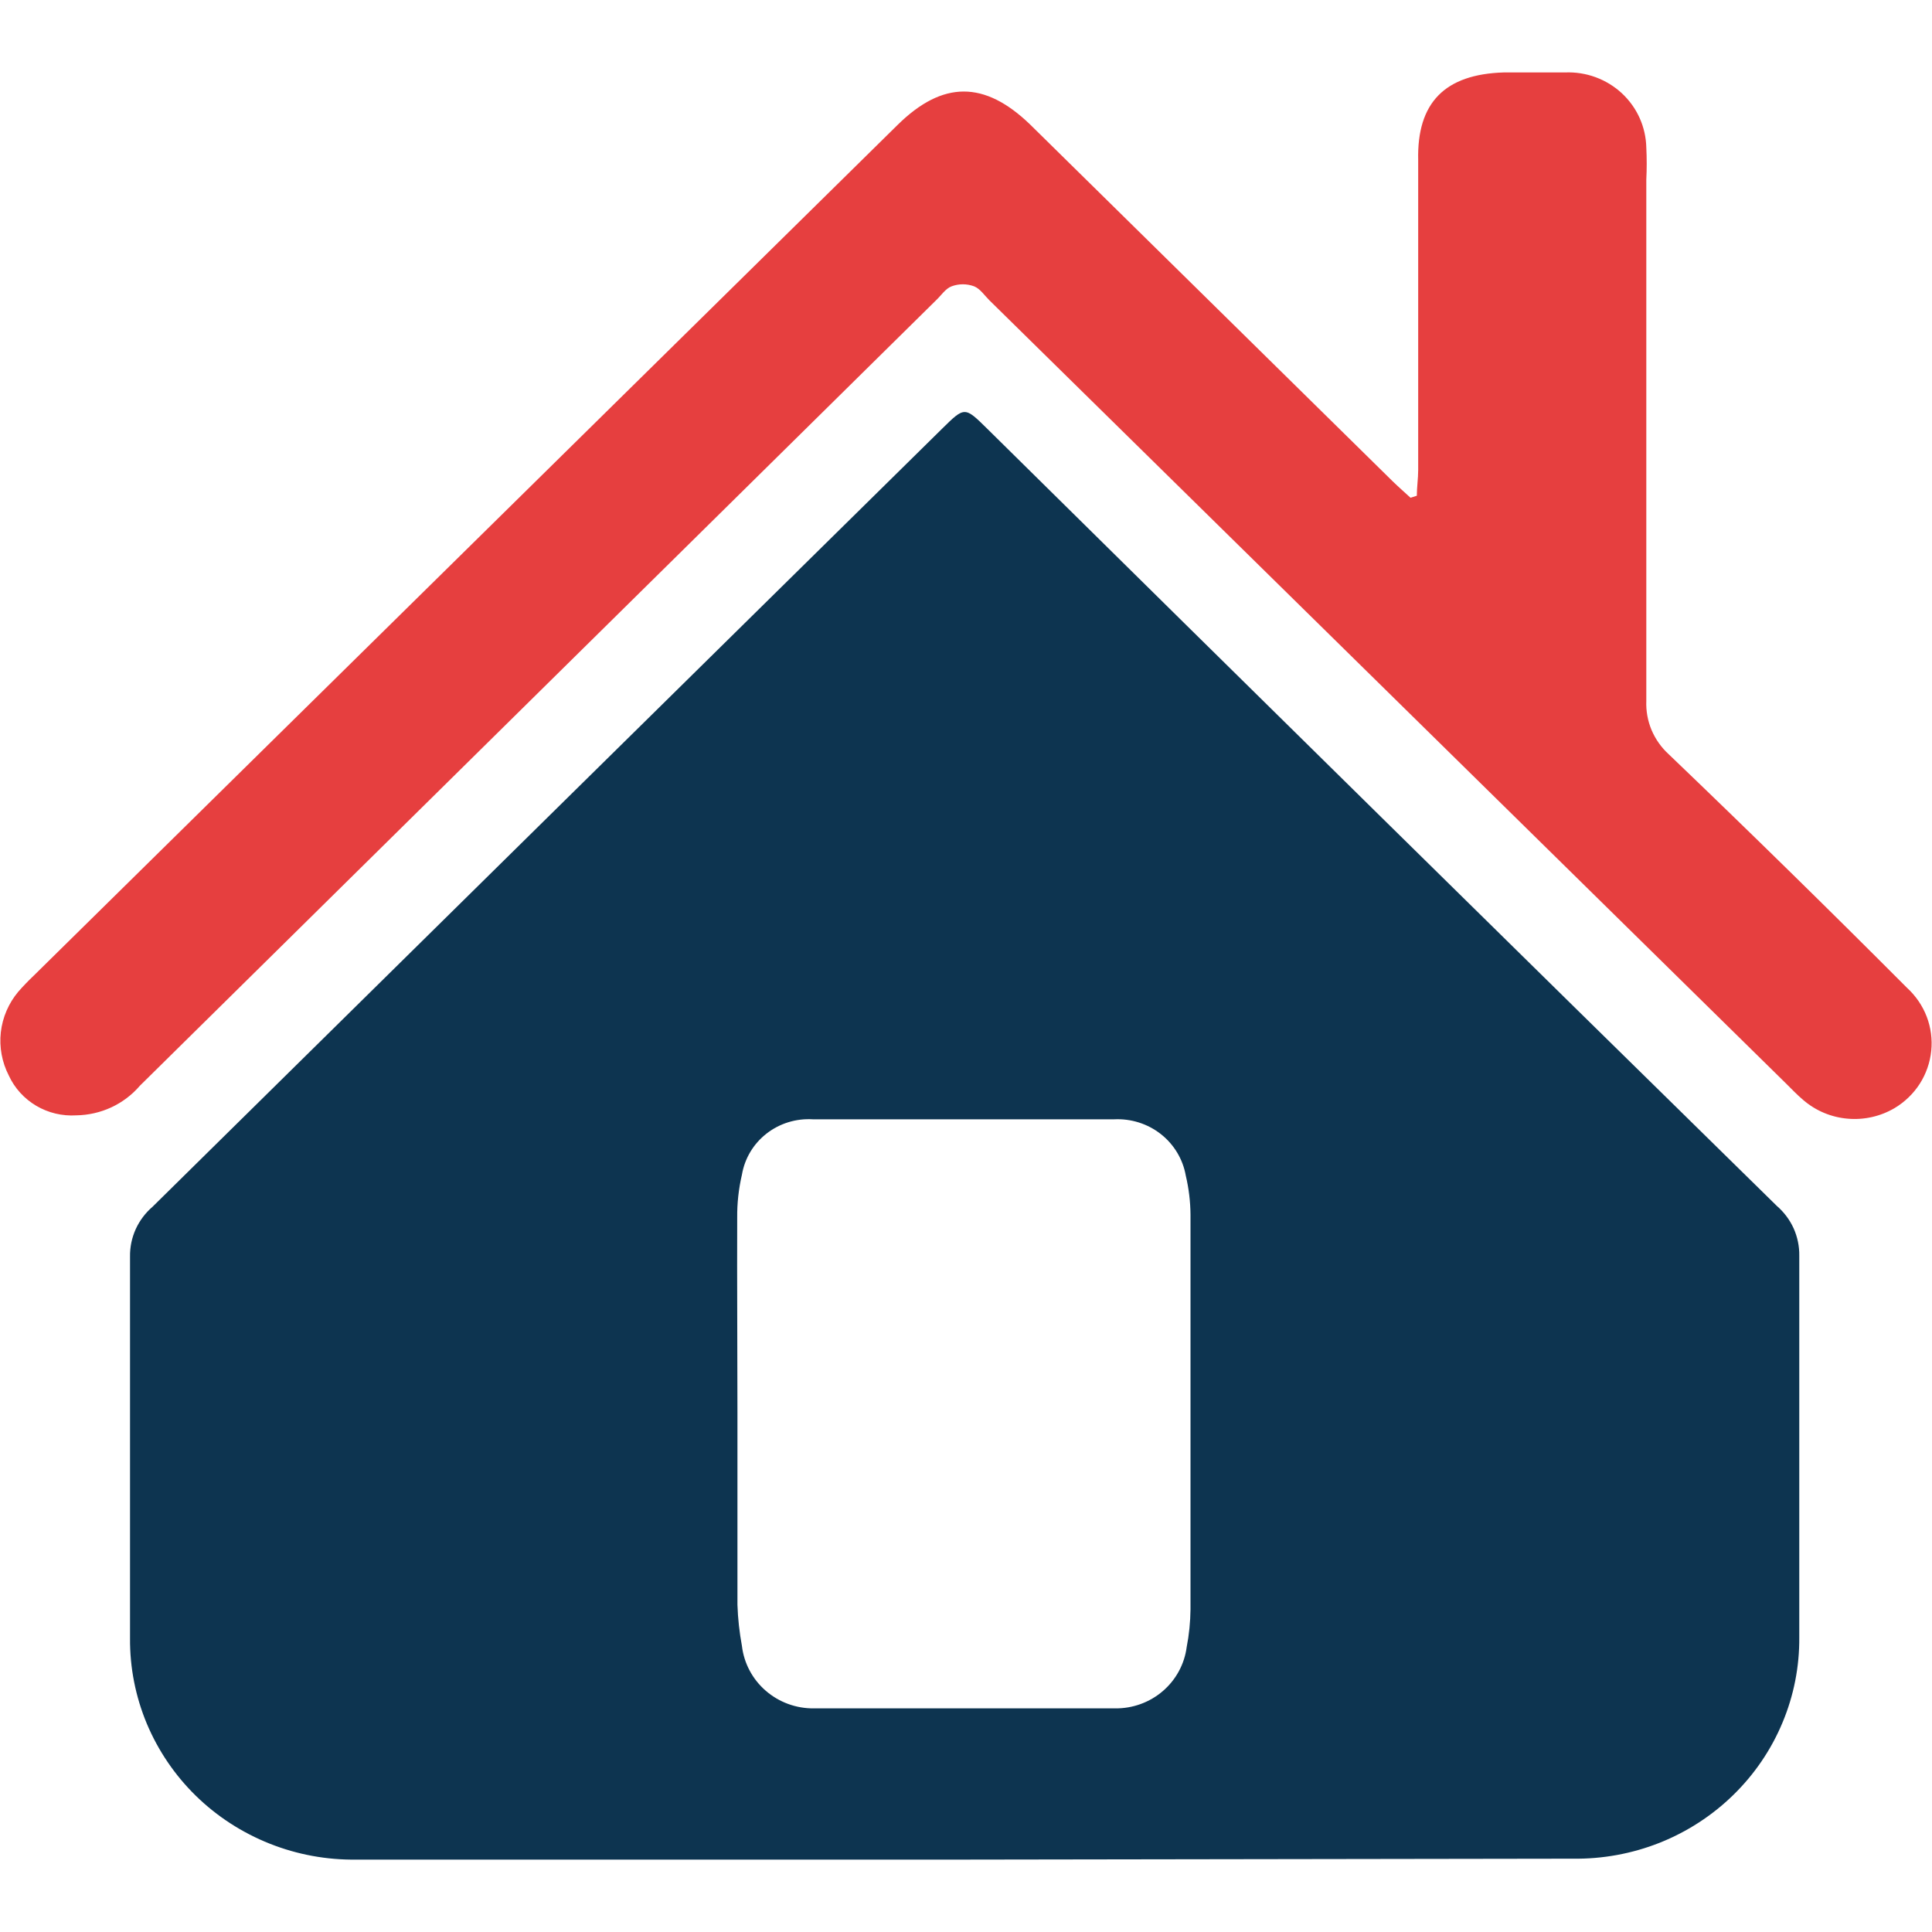 <svg width="40" height="40" viewBox="0 0 40 40" fill="none" xmlns="http://www.w3.org/2000/svg" xmlns:xlink="http://www.w3.org/1999/xlink">
	<desc>
			Created with Pixso.
	</desc>
	<defs/>
	<rect id="Layer_1" width="40" height="40" fill="#FFFFFF" fill-opacity="0"/>
	<path id="Vector" d="M19.958 38.501L7.382 38.501C6.766 38.51 6.155 38.398 5.584 38.171C5.013 37.944 4.493 37.608 4.056 37.181C3.619 36.754 3.274 36.245 3.039 35.685C2.805 35.124 2.687 34.523 2.692 33.917C2.692 31.282 2.692 28.651 2.692 26.016C2.689 25.821 2.729 25.628 2.809 25.45C2.89 25.272 3.009 25.113 3.158 24.985C8.607 19.613 14.056 14.243 19.506 8.875C19.972 8.416 19.972 8.416 20.438 8.875C25.872 14.24 31.321 19.604 36.786 24.966C36.935 25.095 37.054 25.253 37.135 25.431C37.215 25.61 37.255 25.803 37.252 25.998C37.252 28.633 37.252 31.264 37.252 33.899C37.257 34.505 37.139 35.106 36.904 35.666C36.67 36.227 36.324 36.735 35.887 37.162C35.45 37.589 34.931 37.926 34.36 38.153C33.789 38.379 33.177 38.491 32.561 38.482L19.958 38.501ZM15.268 29.238C15.268 30.567 15.268 31.896 15.268 33.225C15.277 33.511 15.309 33.796 15.361 34.078C15.403 34.436 15.579 34.767 15.854 35.005C16.129 35.244 16.484 35.374 16.851 35.37C18.928 35.37 21.007 35.37 23.088 35.37C23.45 35.374 23.801 35.247 24.074 35.013C24.347 34.779 24.523 34.454 24.569 34.101C24.619 33.844 24.645 33.583 24.648 33.322C24.648 30.599 24.648 27.875 24.648 25.15C24.646 24.877 24.613 24.605 24.55 24.338C24.49 24 24.307 23.695 24.034 23.48C23.761 23.266 23.418 23.157 23.069 23.174C20.987 23.174 18.91 23.174 16.828 23.174C16.483 23.153 16.141 23.258 15.87 23.47C15.599 23.681 15.418 23.984 15.361 24.32C15.293 24.612 15.26 24.91 15.263 25.209C15.258 26.552 15.268 27.895 15.268 29.238Z" fill="#0D3450" fill-opacity="1" fill-rule="nonzero"/>
	<path id="Vector" d="M29.334 10.264C29.334 10.085 29.362 9.906 29.362 9.732C29.362 7.592 29.362 5.456 29.362 3.315C29.334 2.119 29.921 1.537 31.132 1.5C31.555 1.5 31.979 1.5 32.403 1.5C32.618 1.491 32.832 1.524 33.034 1.598C33.235 1.672 33.42 1.784 33.577 1.929C33.733 2.074 33.859 2.248 33.946 2.441C34.033 2.634 34.08 2.843 34.085 3.054C34.096 3.276 34.096 3.497 34.085 3.719C34.085 7.317 34.085 10.914 34.085 14.512C34.077 14.719 34.114 14.924 34.194 15.115C34.275 15.305 34.396 15.477 34.55 15.617C36.209 17.206 37.853 18.817 39.483 20.452C39.663 20.617 39.803 20.821 39.89 21.047C39.977 21.274 40.009 21.518 39.984 21.759C39.959 22 39.878 22.232 39.747 22.438C39.615 22.643 39.437 22.815 39.227 22.941C38.934 23.114 38.594 23.191 38.254 23.161C37.914 23.132 37.593 22.997 37.336 22.776C37.205 22.666 37.089 22.542 36.968 22.423L20.484 6.217C20.382 6.116 20.293 5.978 20.168 5.928C20.017 5.872 19.852 5.872 19.702 5.928C19.576 5.974 19.487 6.116 19.38 6.217L2.897 22.478C2.735 22.667 2.533 22.82 2.306 22.926C2.078 23.032 1.83 23.088 1.579 23.092C1.288 23.11 0.999 23.041 0.75 22.894C0.5 22.746 0.302 22.528 0.182 22.267C0.04 21.991 -0.017 21.68 0.017 21.372C0.052 21.064 0.177 20.773 0.377 20.534C0.48 20.416 0.589 20.303 0.703 20.195L18.588 2.582C19.52 1.666 20.386 1.666 21.332 2.582L28.835 9.966C28.952 10.08 29.078 10.19 29.203 10.305L29.334 10.264Z" fill="#E63F3F" fill-opacity="1" fill-rule="nonzero"/>
</svg>
